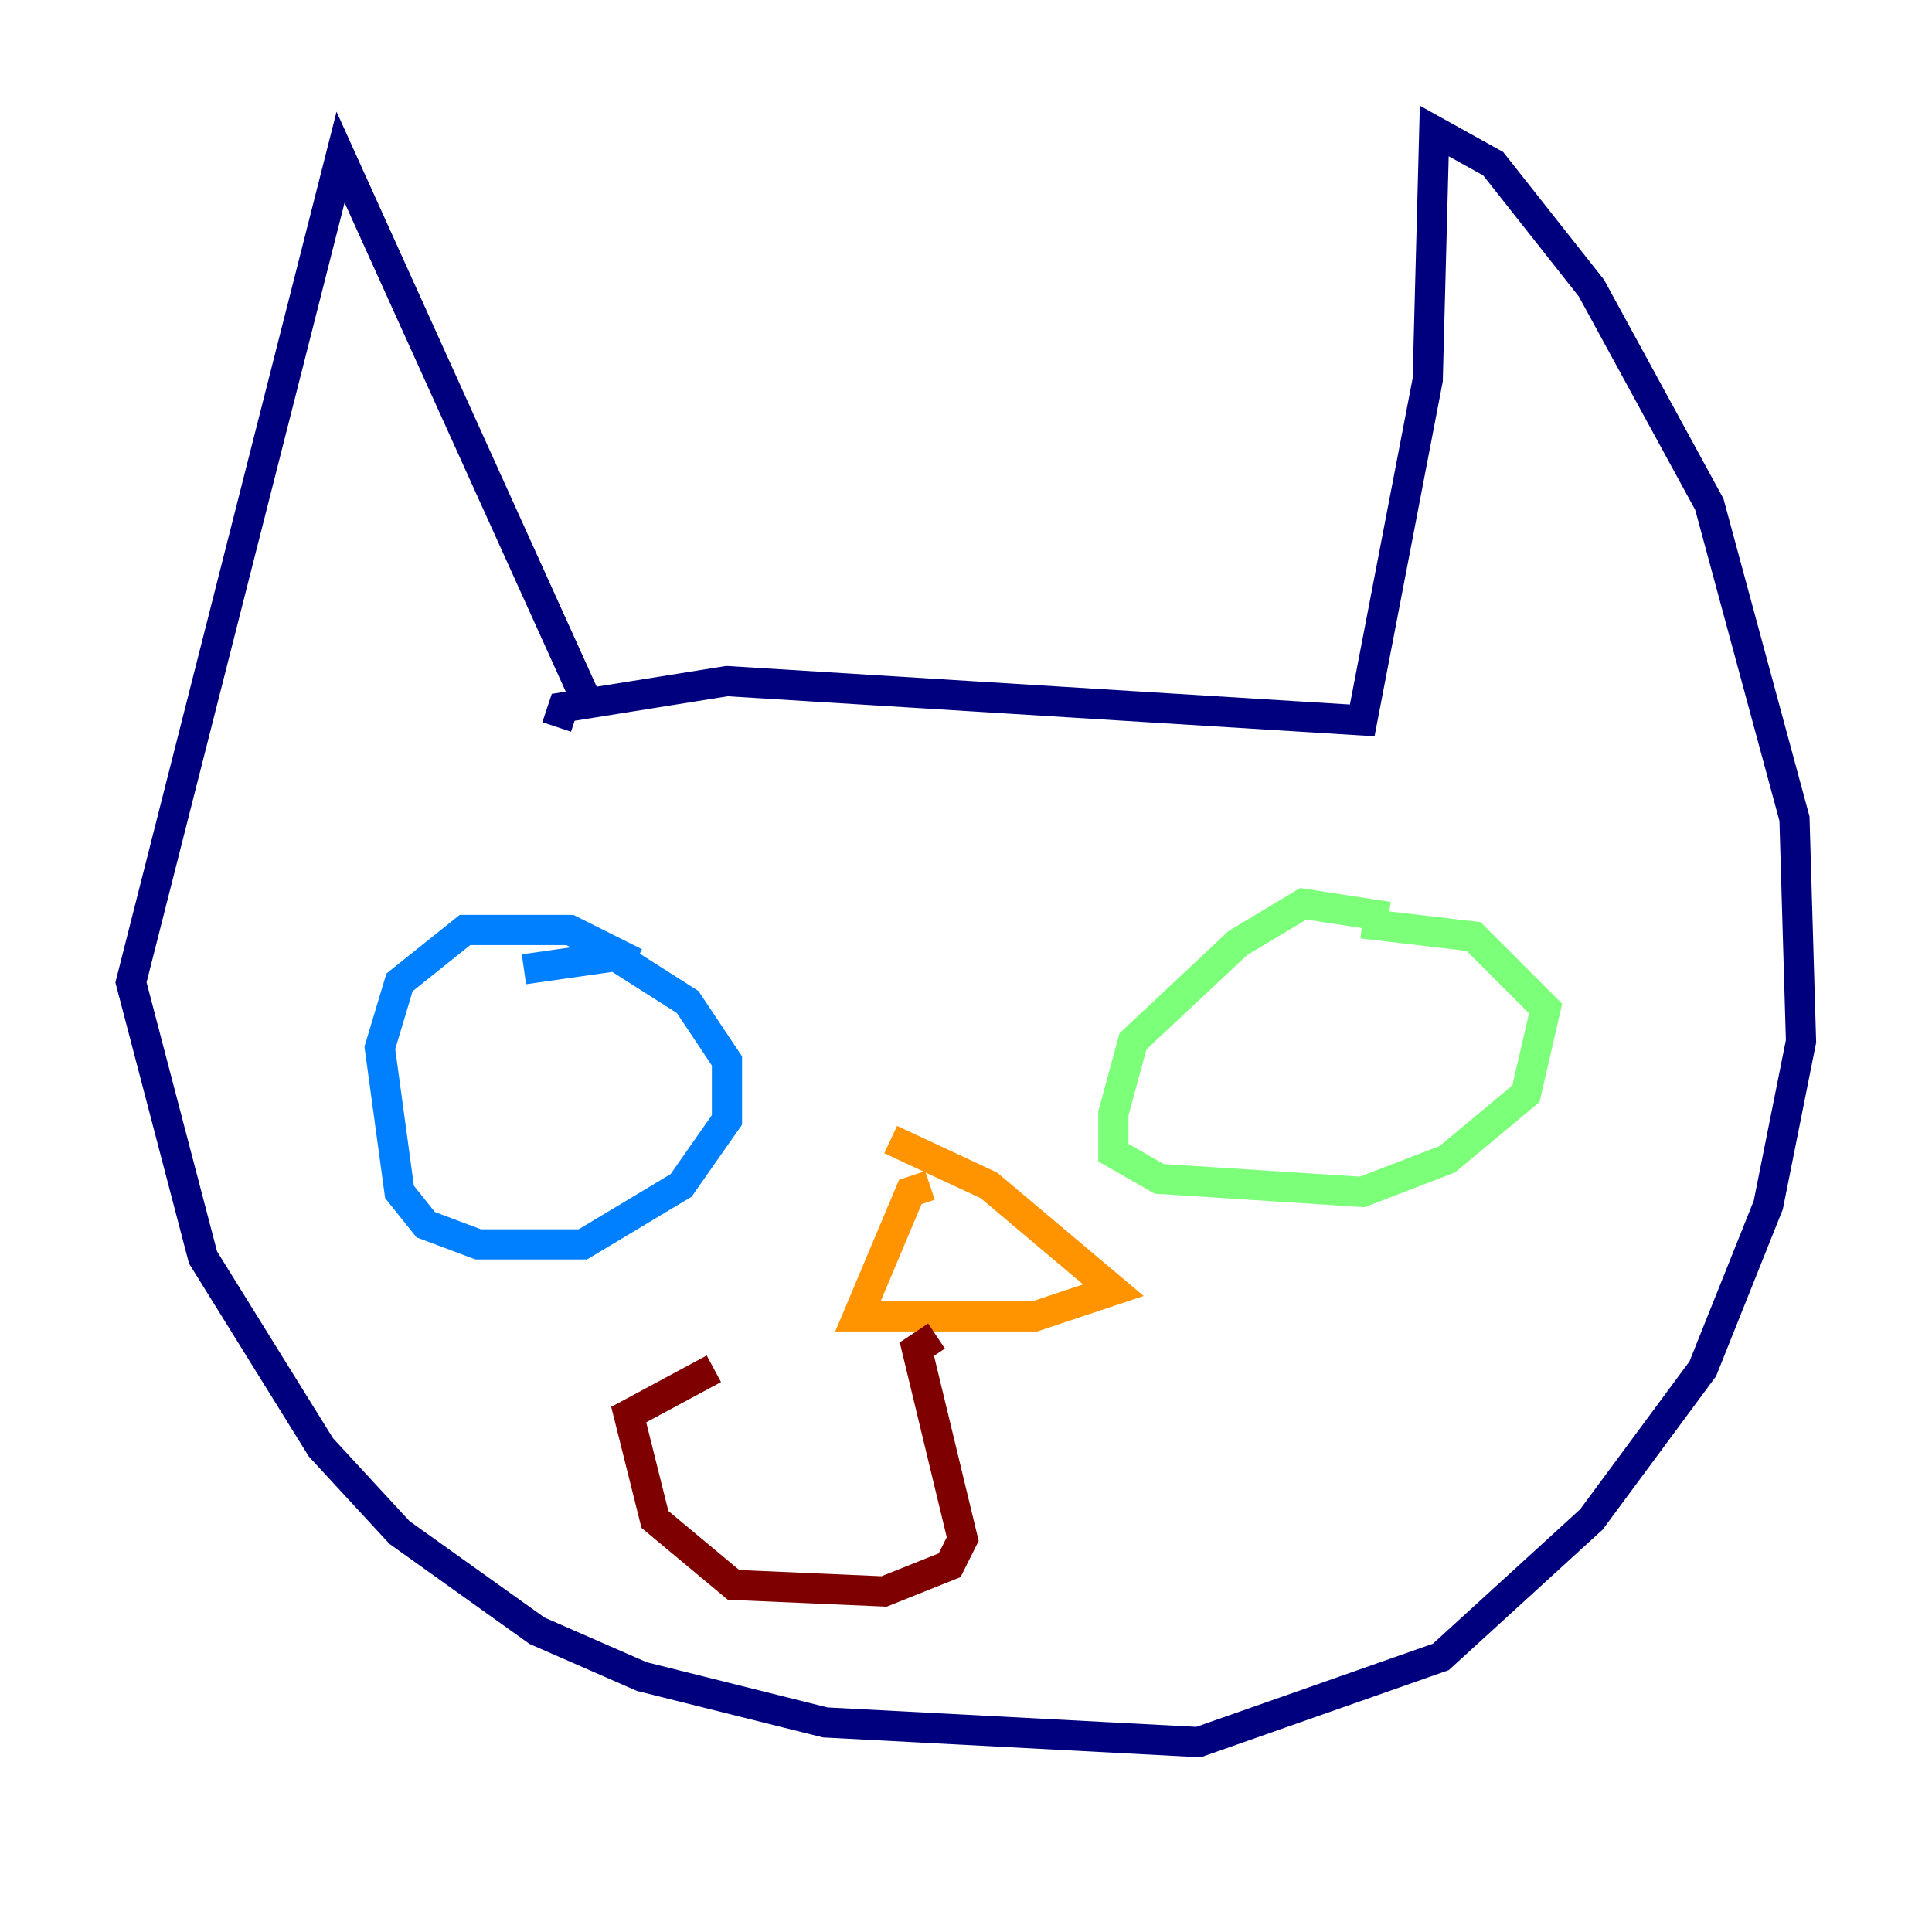 <?xml version="1.0" encoding="utf-8" ?>
<svg baseProfile="tiny" height="128" version="1.2" viewBox="0,0,128,128" width="128" xmlns="http://www.w3.org/2000/svg" xmlns:ev="http://www.w3.org/2001/xml-events" xmlns:xlink="http://www.w3.org/1999/xlink"><defs /><polyline fill="none" points="39.051,46.861 22.563,10.414 8.678,65.085 13.451,83.308 21.261,95.891 26.468,101.532 35.58,108.041 42.522,111.078 54.671,114.115 79.403,115.417 95.458,109.776 105.437,100.664 112.814,90.685 117.153,79.837 119.322,68.99 118.888,54.237 113.248,33.41 105.437,19.091 98.929,10.848 95.024,8.678 94.59,25.166 90.251,47.729 48.163,45.125 37.315,46.861 36.881,48.163" stroke="#00007f" stroke-width="2" /><polyline fill="none" points="42.088,63.783 37.749,61.614 30.807,61.614 26.468,65.085 25.166,69.424 26.468,78.969 28.203,81.139 31.675,82.441 38.617,82.441 45.125,78.536 48.163,74.197 48.163,70.291 45.559,66.386 40.786,63.349 34.712,64.217" stroke="#0080ff" stroke-width="2" /><polyline fill="none" points="91.986,60.746 86.346,59.878 82.007,62.481 75.064,68.99 73.763,73.763 73.763,76.366 76.8,78.102 90.251,78.969 95.891,76.8 101.098,72.461 102.4,66.82 97.627,62.047 90.251,61.18" stroke="#7cff79" stroke-width="2" /><polyline fill="none" points="61.614,78.536 60.312,78.969 56.841,87.214 68.556,87.214 73.763,85.478 65.519,78.536 59.01,75.498" stroke="#ff9400" stroke-width="2" /><polyline fill="none" points="62.047,88.515 60.746,89.383 63.783,101.966 62.915,103.702 58.576,105.437 48.597,105.003 43.39,100.664 41.654,93.722 47.295,90.685" stroke="#7f0000" stroke-width="2" /></svg>